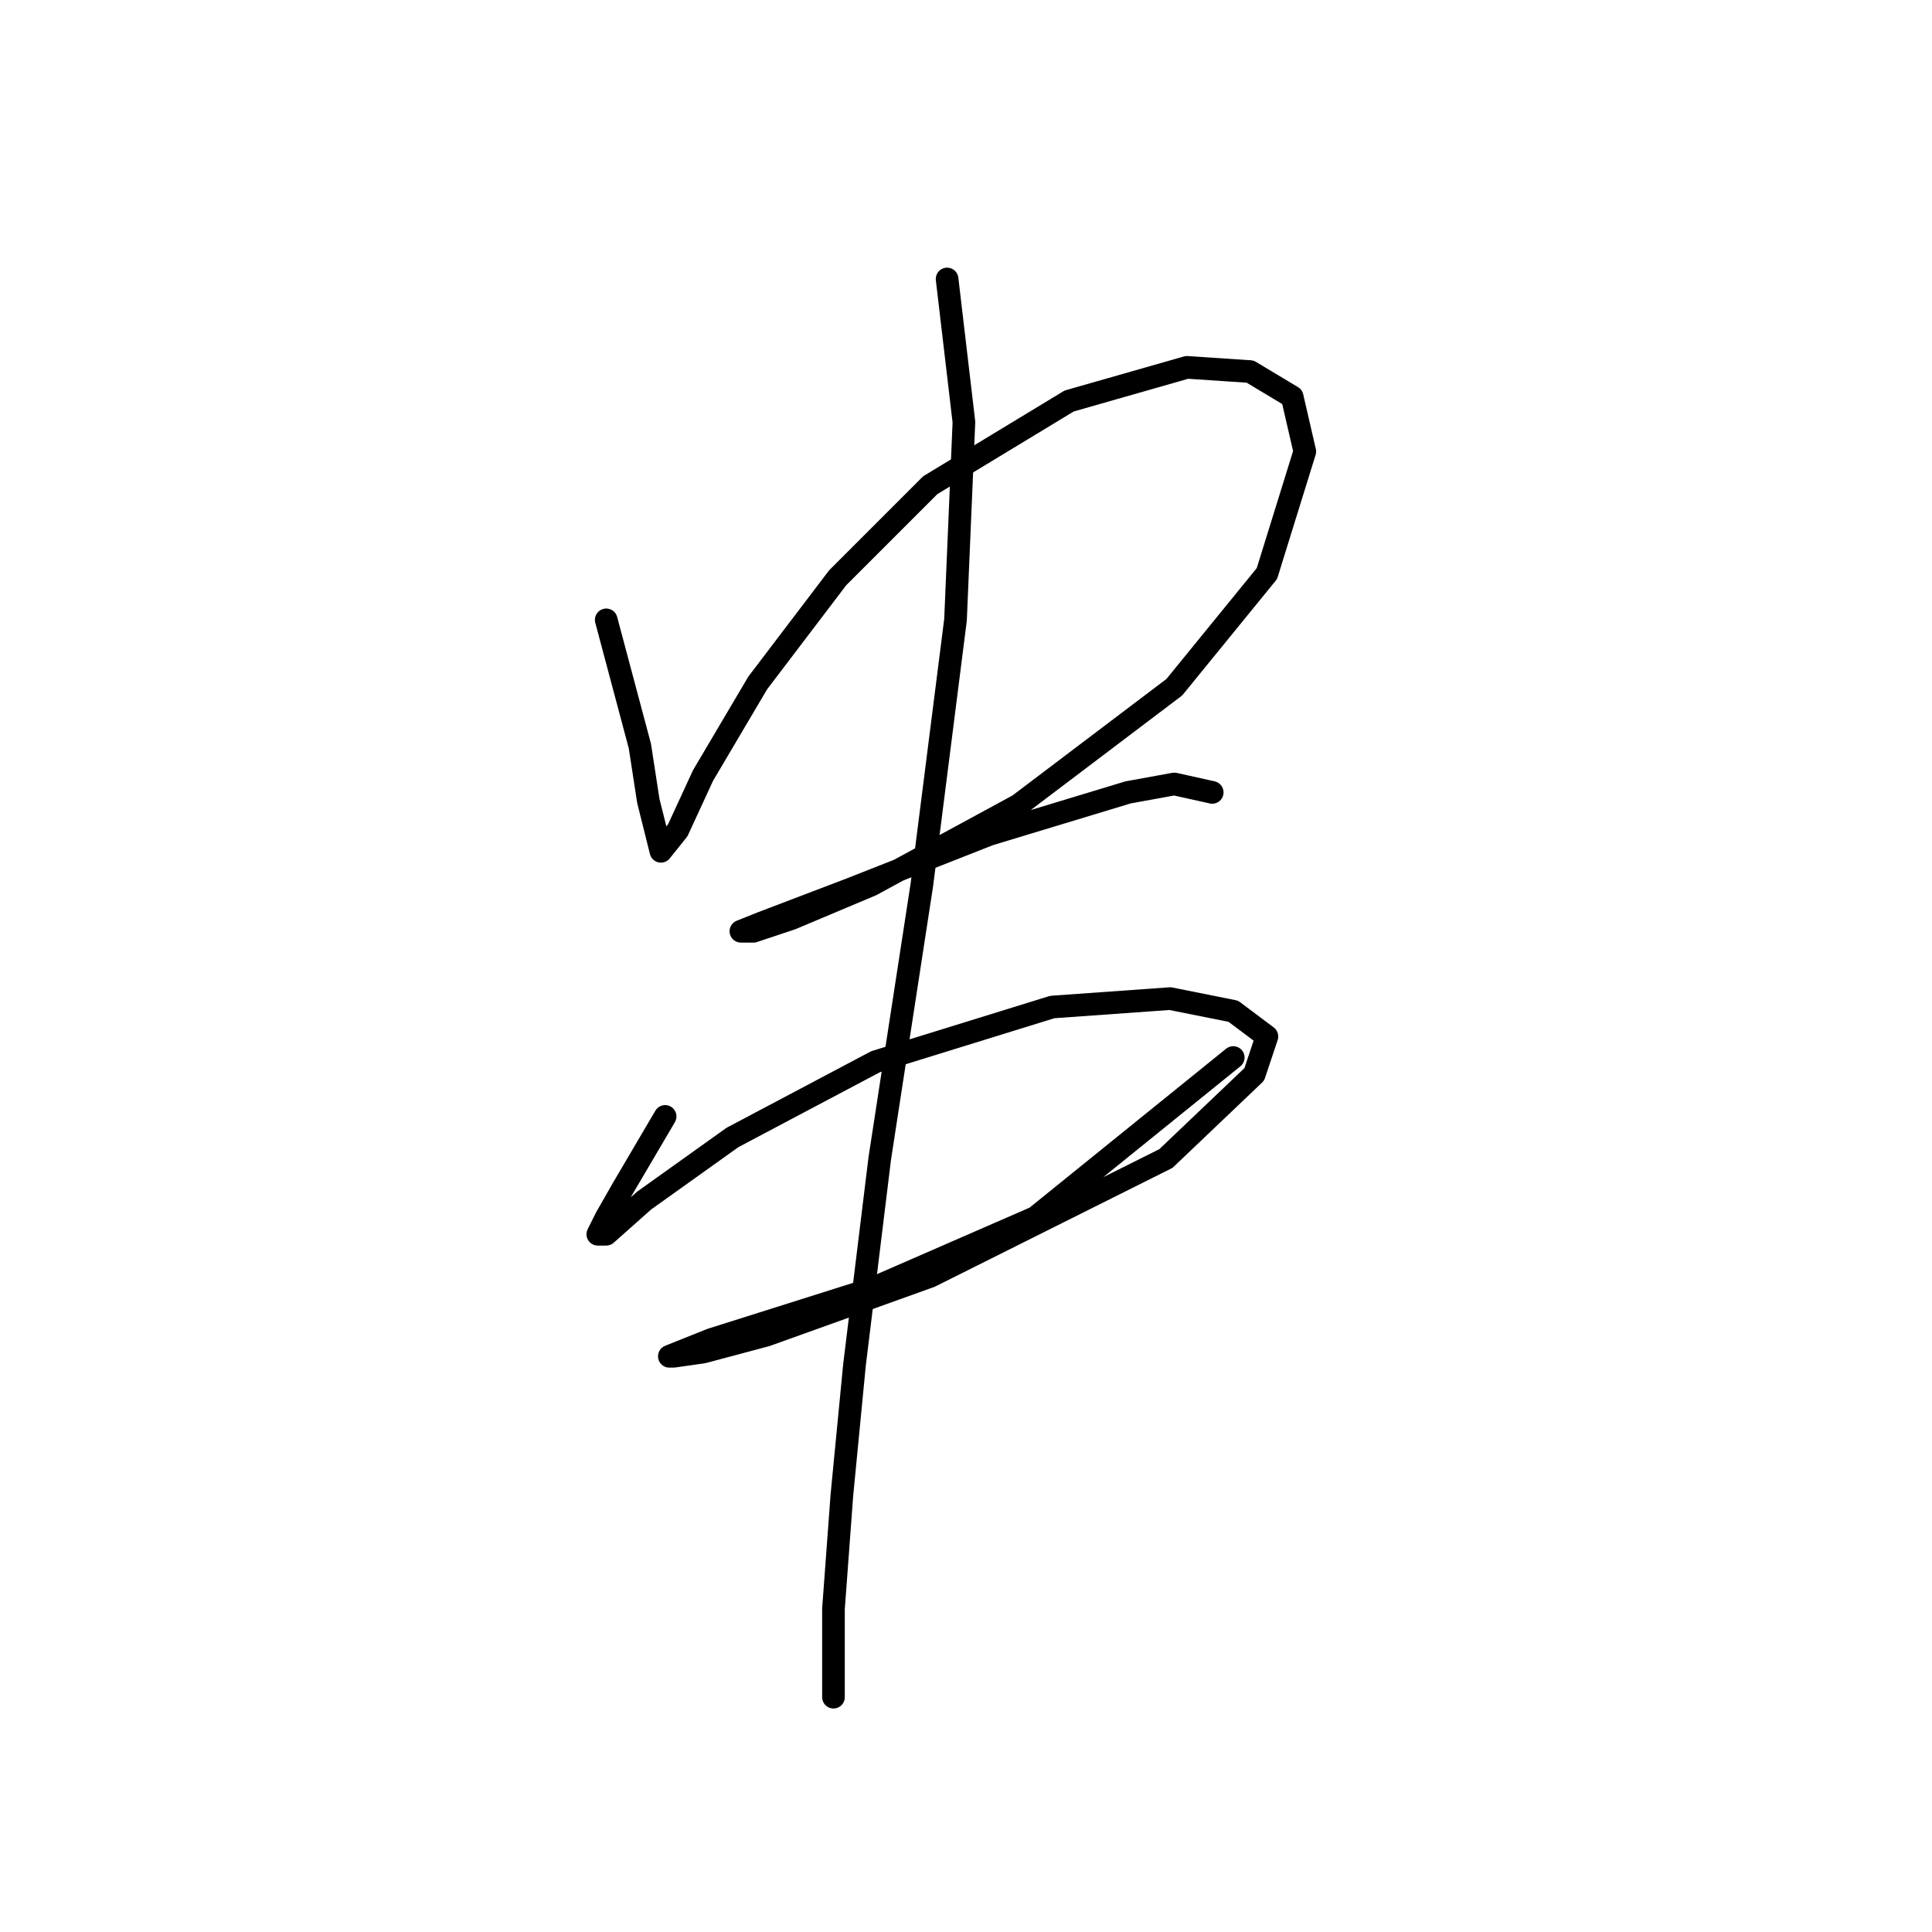 <?xml version="1.0" standalone="no"?>
    <svg width="256" height="256" xmlns="http://www.w3.org/2000/svg" version="1.1">
    <polyline stroke="black" stroke-width="3" stroke-linecap="round" fill="transparent" stroke-linejoin="round" points="80.327 82.134 84.788 98.862 85.903 106.111 87.018 110.572 87.576 112.803 89.807 110.015 93.152 102.766 100.401 90.498 110.996 76.558 123.264 64.29 141.665 53.137 157.279 48.677 165.643 49.234 171.219 52.58 172.892 59.829 167.873 76 155.606 91.056 134.974 106.669 115.457 117.264 104.862 121.725 99.844 123.398 98.171 123.398 100.959 122.282 112.669 117.821 131.07 110.572 149.472 104.996 155.606 103.881 160.624 104.996 160.624 104.996 " />
        <polyline stroke="black" stroke-width="3" stroke-linecap="round" fill="transparent" stroke-linejoin="round" points="88.134 147.933 82.558 157.412 80.327 161.316 79.212 163.546 80.327 163.546 85.346 159.085 97.056 150.721 116.015 140.684 139.435 133.435 155.048 132.32 163.412 133.992 167.873 137.338 166.201 142.357 154.491 153.509 123.264 169.123 101.517 176.929 93.152 179.16 89.249 179.717 88.691 179.717 94.268 177.487 115.457 170.795 137.204 161.316 163.412 140.126 163.412 140.126 " />
        <polyline stroke="black" stroke-width="3" stroke-linecap="round" fill="transparent" stroke-linejoin="round" points="125.494 36.966 127.725 55.926 126.61 82.134 122.149 117.264 116.572 153.509 113.227 180.833 111.554 198.119 110.439 213.175 110.439 224.885 110.439 224.885 " />
        </svg>